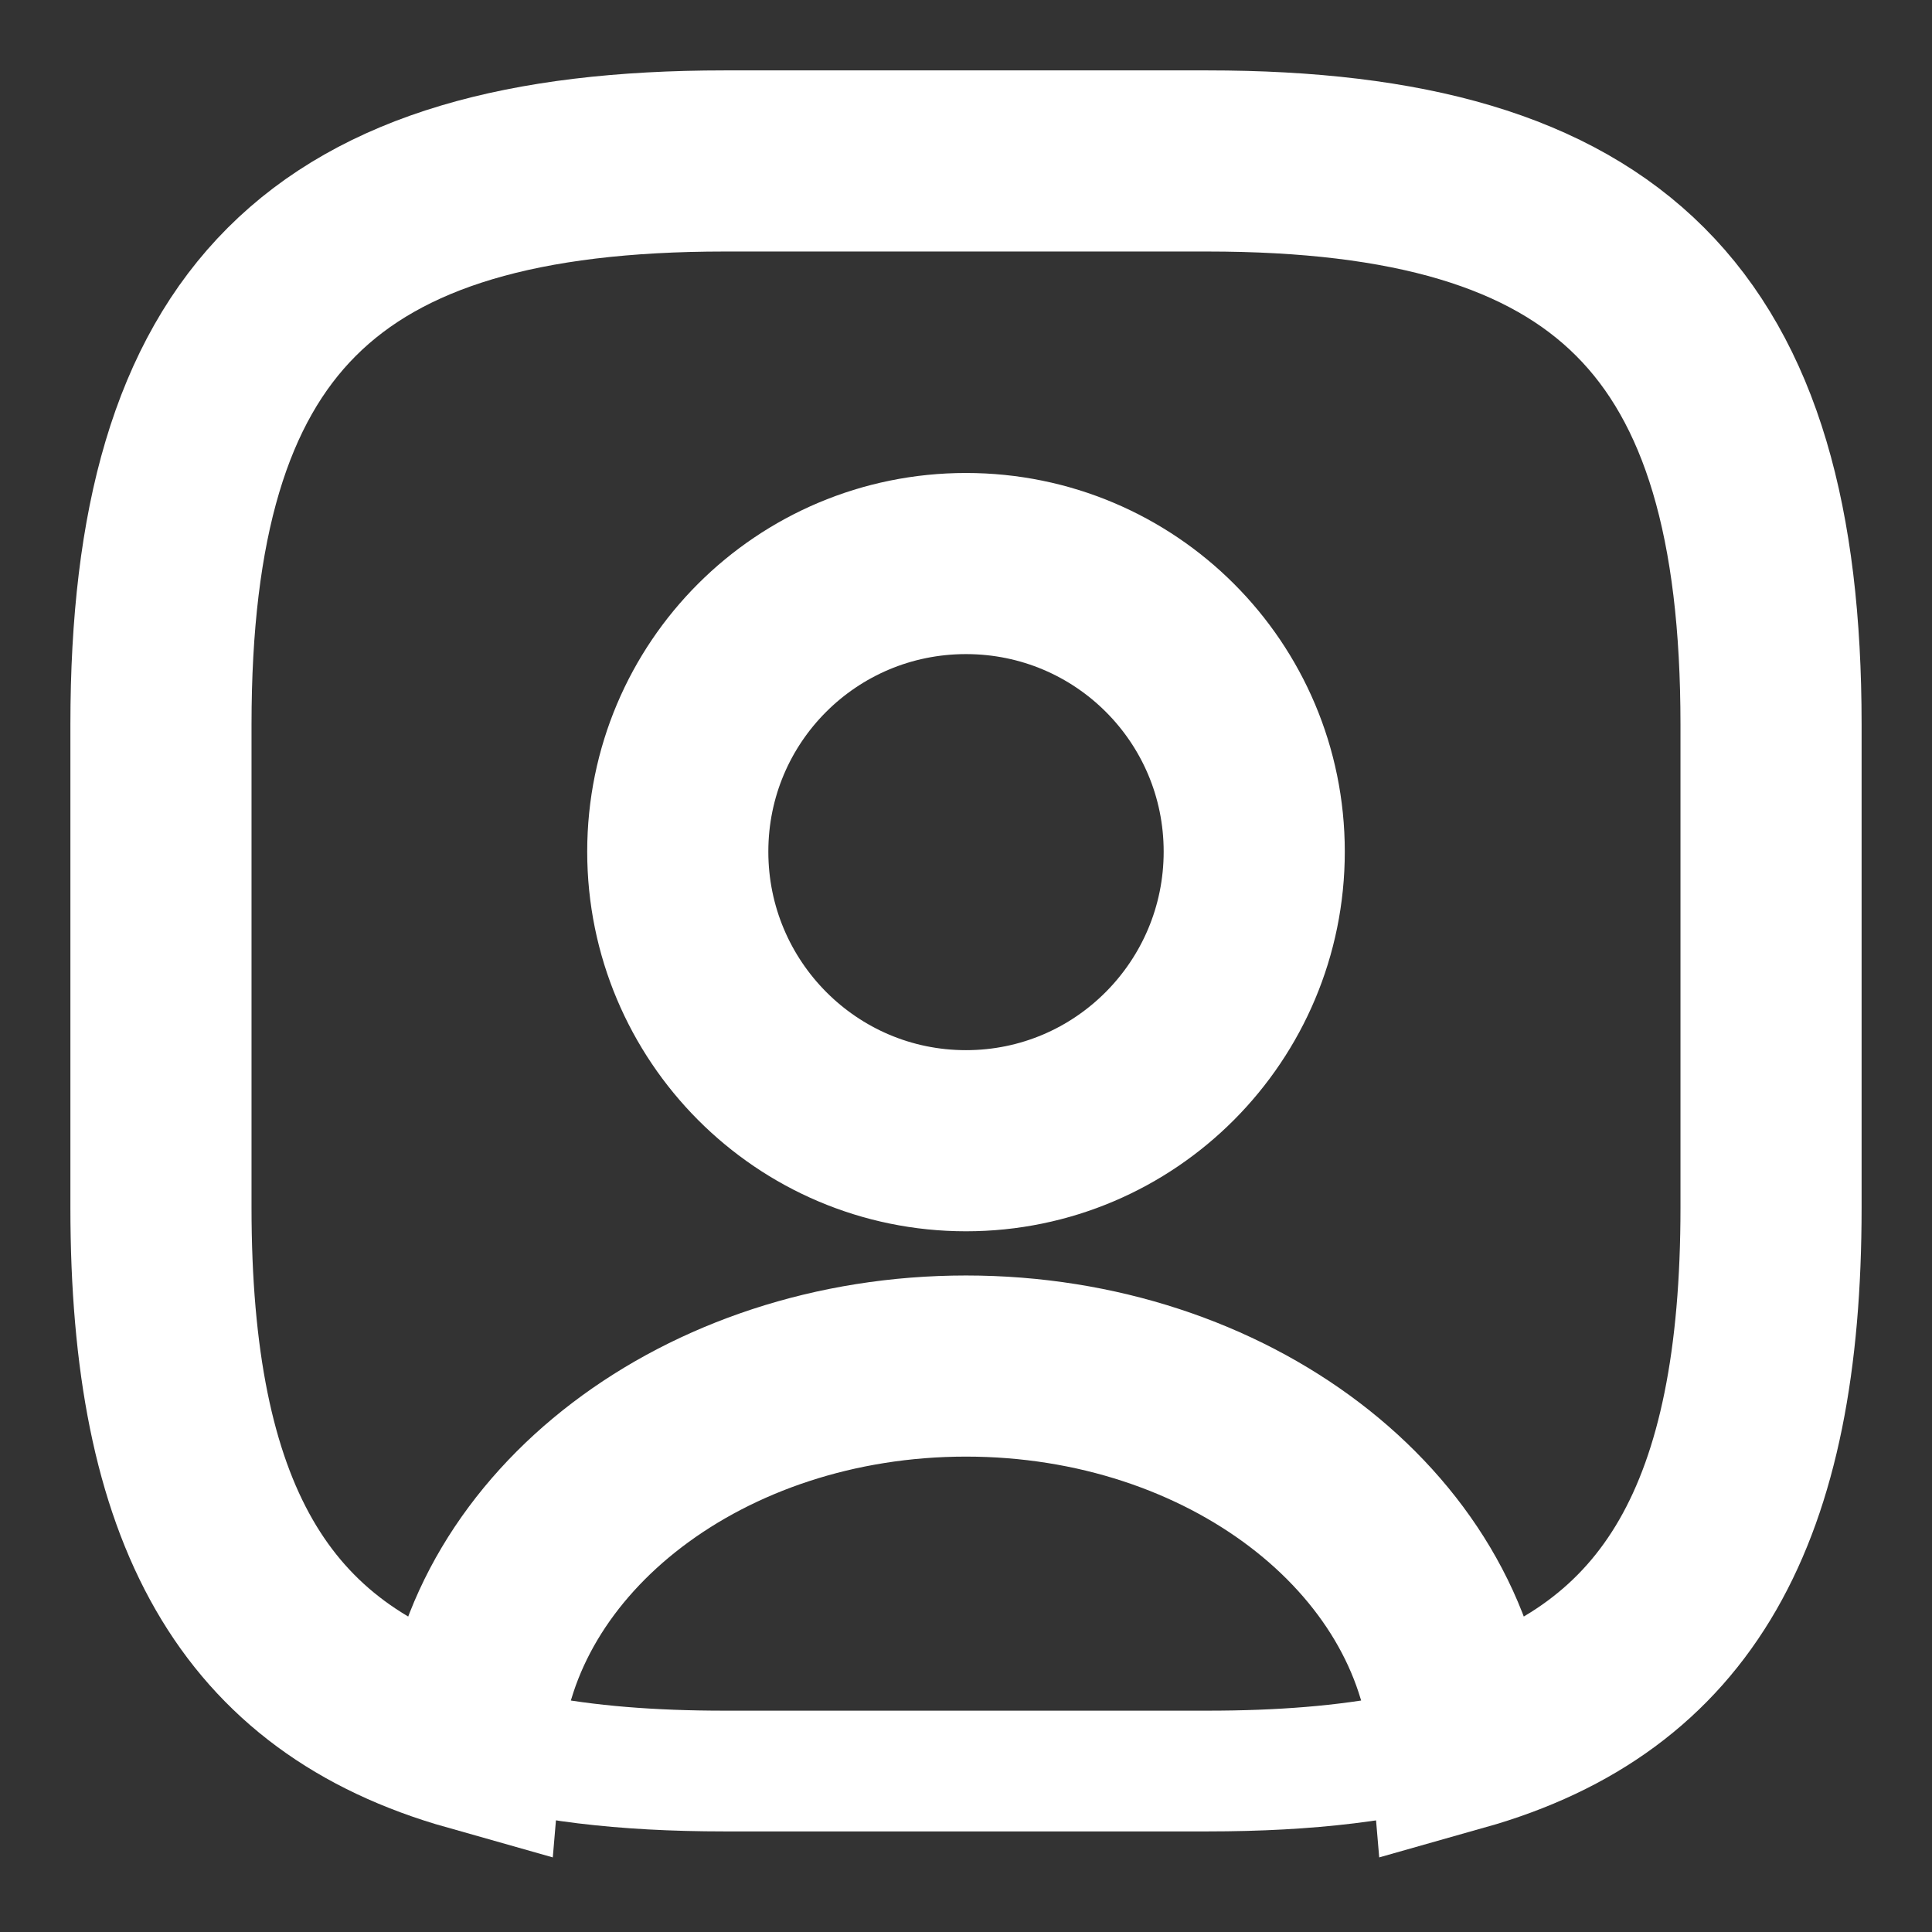 <svg width="16" height="16" viewBox="0 0 16 16" fill="none" xmlns="http://www.w3.org/2000/svg">
<rect x="0" y="0" width="16" height="16" fill="#333333" stroke="none"/>
<path d="M10 15.167H6C5.12 15.167 4.387 15.08 3.767 14.893C3.54 14.827 3.393 14.607 3.407 14.373C3.573 12.38 5.593 10.813 8 10.813C10.407 10.813 12.42 12.373 12.593 14.373C12.613 14.613 12.467 14.827 12.233 14.893C11.613 15.08 10.88 15.167 10 15.167ZM4.48 14.04C4.92 14.127 5.42 14.167 6 14.167H10C10.58 14.167 11.08 14.127 11.52 14.04C11.167 12.76 9.707 11.813 8 11.813C6.293 11.813 4.833 12.76 4.48 14.04Z" fill="white"/>
<path d="M10 1.333H6C2.667 1.333 1.333 2.667 1.333 6V10C1.333 12.52 2.093 13.9 3.907 14.413C4.053 12.68 5.833 11.313 8 11.313C10.167 11.313 11.947 12.68 12.093 14.413C13.907 13.9 14.667 12.52 14.667 10V6C14.667 2.667 13.333 1.333 10 1.333ZM8 9.447C6.68 9.447 5.613 8.373 5.613 7.053C5.613 5.733 6.68 4.667 8 4.667C9.32 4.667 10.387 5.733 10.387 7.053C10.387 8.373 9.32 9.447 8 9.447Z" stroke="white" stroke-width="1.5" strokeLinecap="round" strokeLinejoin="round"/>
<path d="M8 9.947C6.407 9.947 5.113 8.647 5.113 7.053C5.113 5.46 6.407 4.167 8 4.167C9.593 4.167 10.887 5.46 10.887 7.053C10.887 8.647 9.593 9.947 8 9.947ZM8 5.167C6.96 5.167 6.113 6.013 6.113 7.053C6.113 8.1 6.96 8.947 8 8.947C9.04 8.947 9.887 8.1 9.887 7.053C9.887 6.013 9.04 5.167 8 5.167Z" fill="white"/>
</svg>
